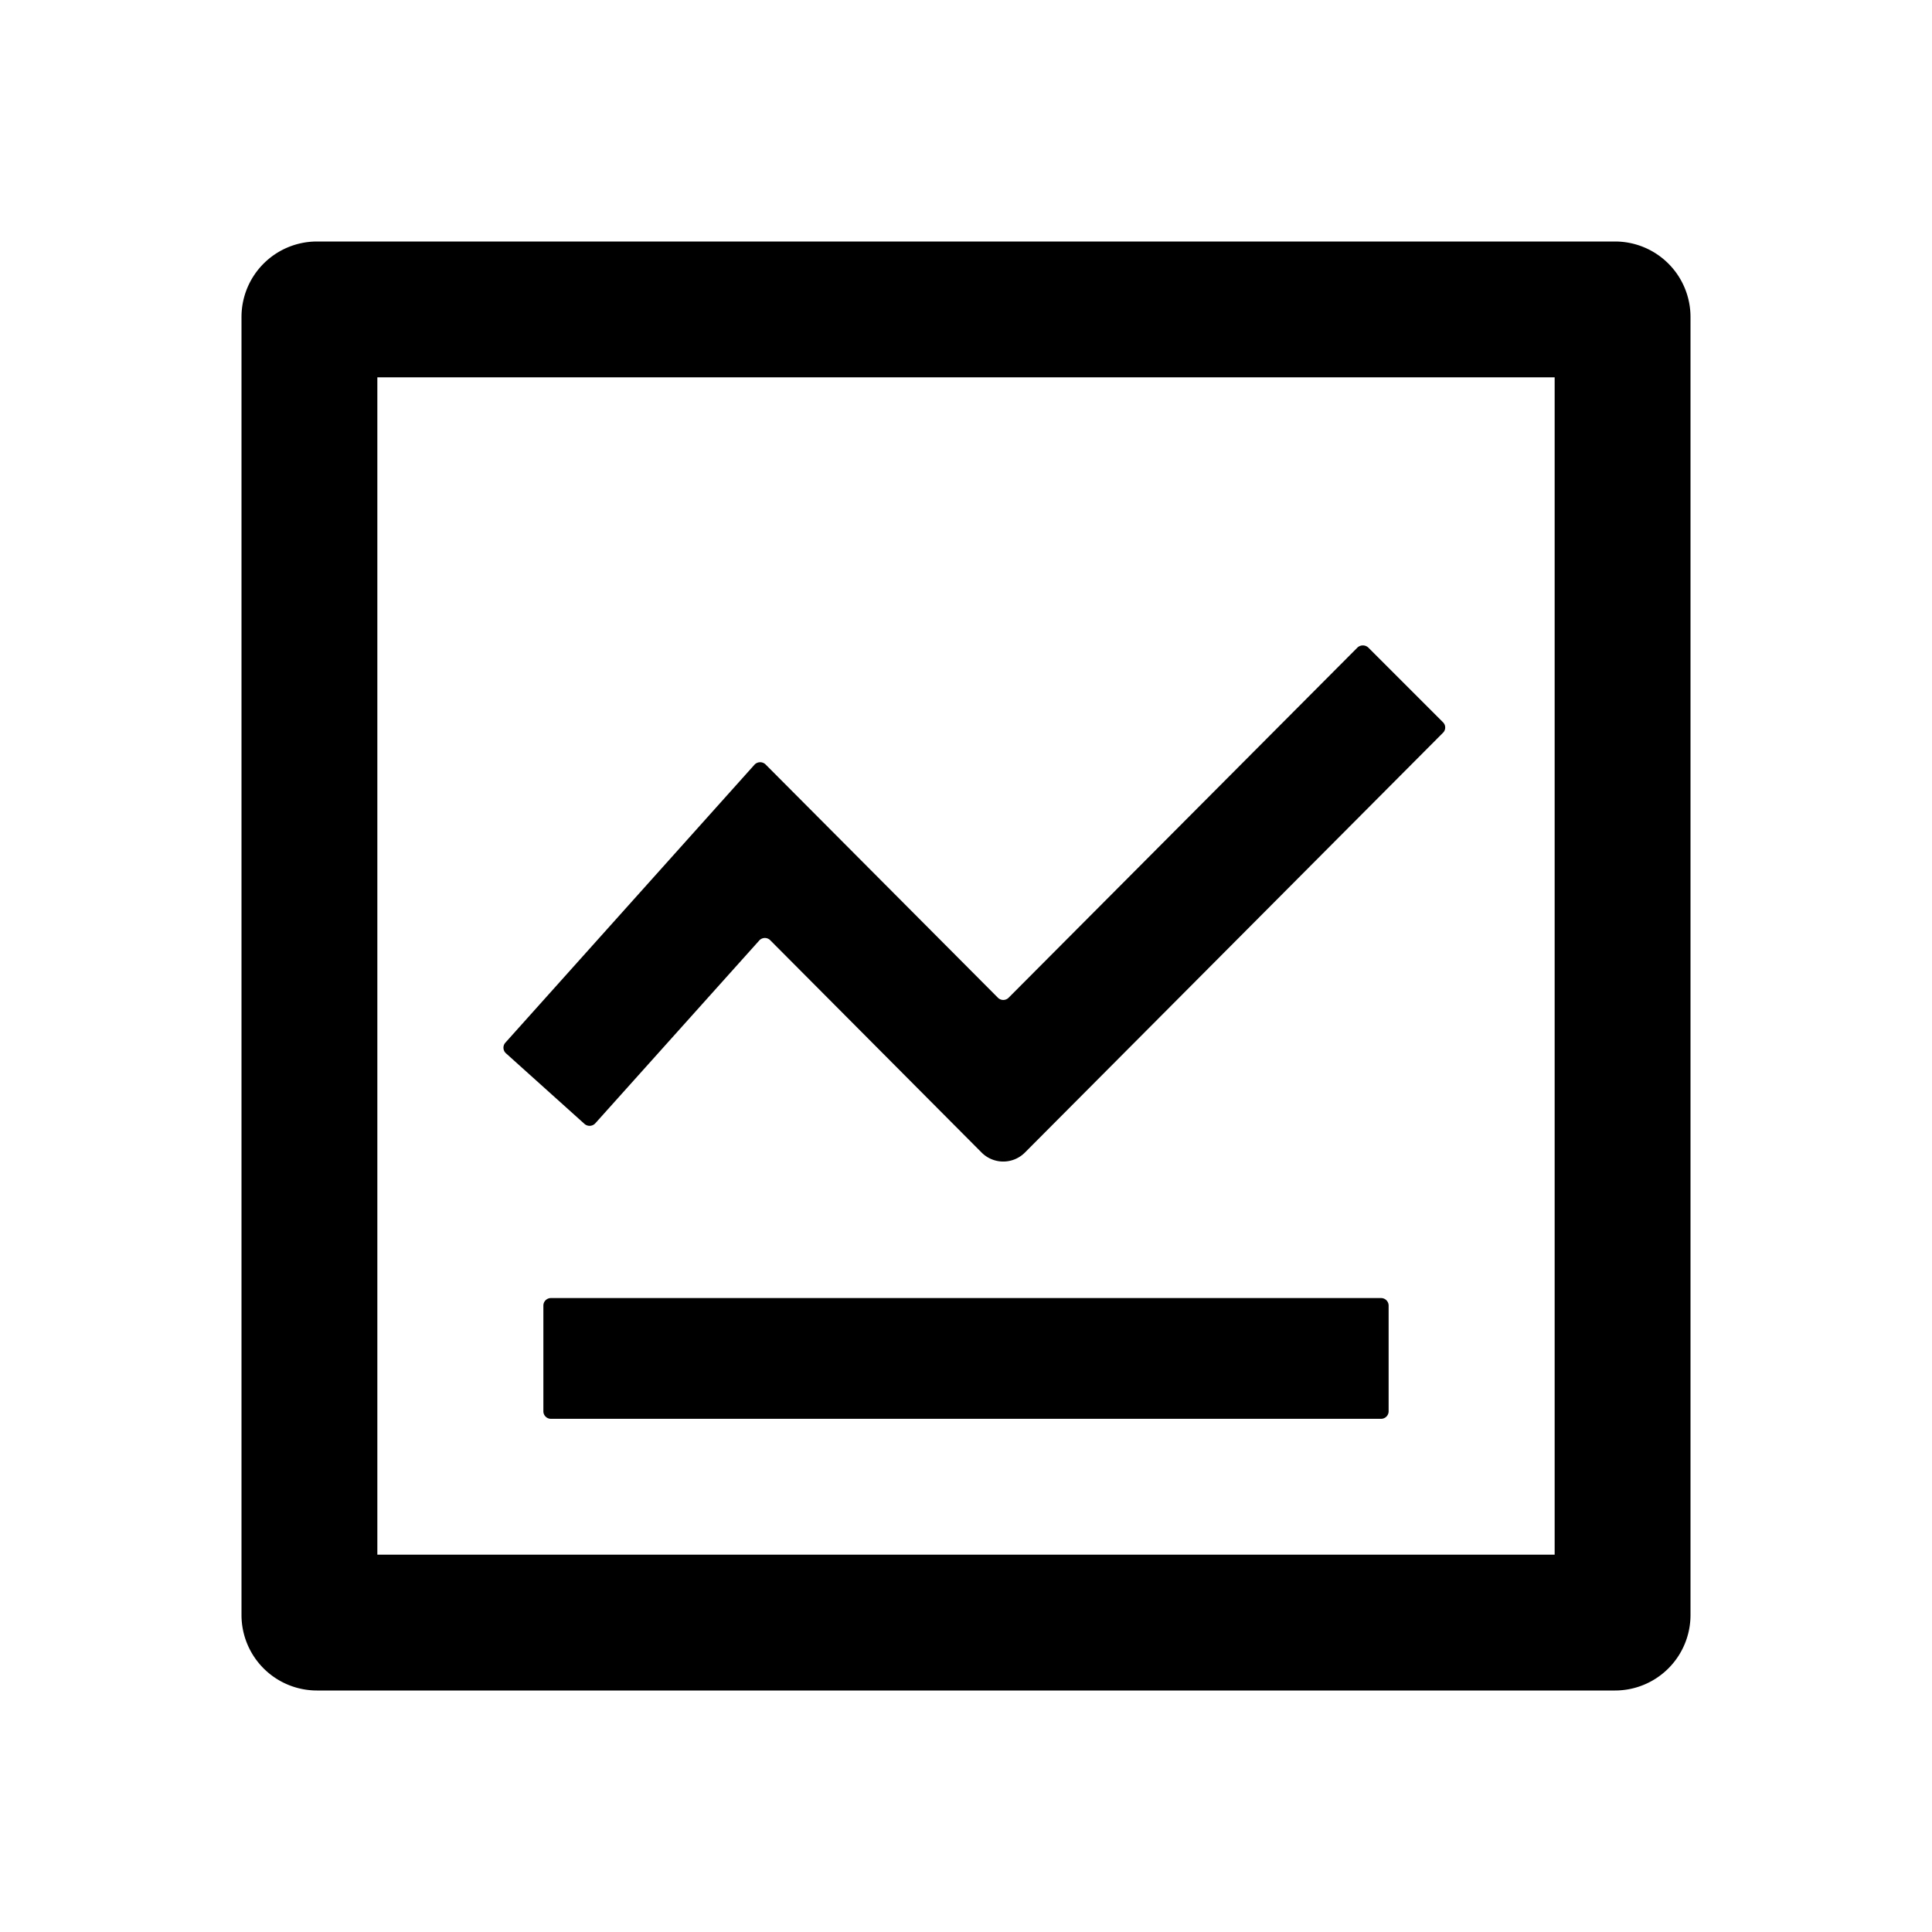 <?xml version="1.0" standalone="no"?><!DOCTYPE svg PUBLIC "-//W3C//DTD SVG 1.1//EN" "http://www.w3.org/Graphics/SVG/1.1/DTD/svg11.dtd"><svg class="icon" width="32px" height="32.00px" viewBox="0 0 1024 1024" version="1.1" xmlns="http://www.w3.org/2000/svg"><path d="M309.8 595.7a4.1 4.1 0 0 0 5.7-0.3l86.9-96.9a4 4 0 0 1 5.8-0.2L520.4 611a16.2 16.2 0 0 0 22.7 0l221.7-222.6a3.9 3.9 0 0 0 0-5.6l-39.6-39.6a4.2 4.2 0 0 0-5.7 0L534.6 528.8a4 4 0 0 1-5.7 0L405.8 405.2a4.1 4.1 0 0 0-5.9 0.1L267.8 552.7a4 4 0 0 0 0.4 5.6zM732 688H292a4 4 0 0 0-4 4v56a4 4 0 0 0 4 4h440a4 4 0 0 0 4-4v-56a4 4 0 0 0-4-4z m124-560H168a40 40 0 0 0-40 40v688a40 40 0 0 0 40 40h688a40 40 0 0 0 40-40V168a40 40 0 0 0-40-40z m-32 696H200V200h624z" /></svg>